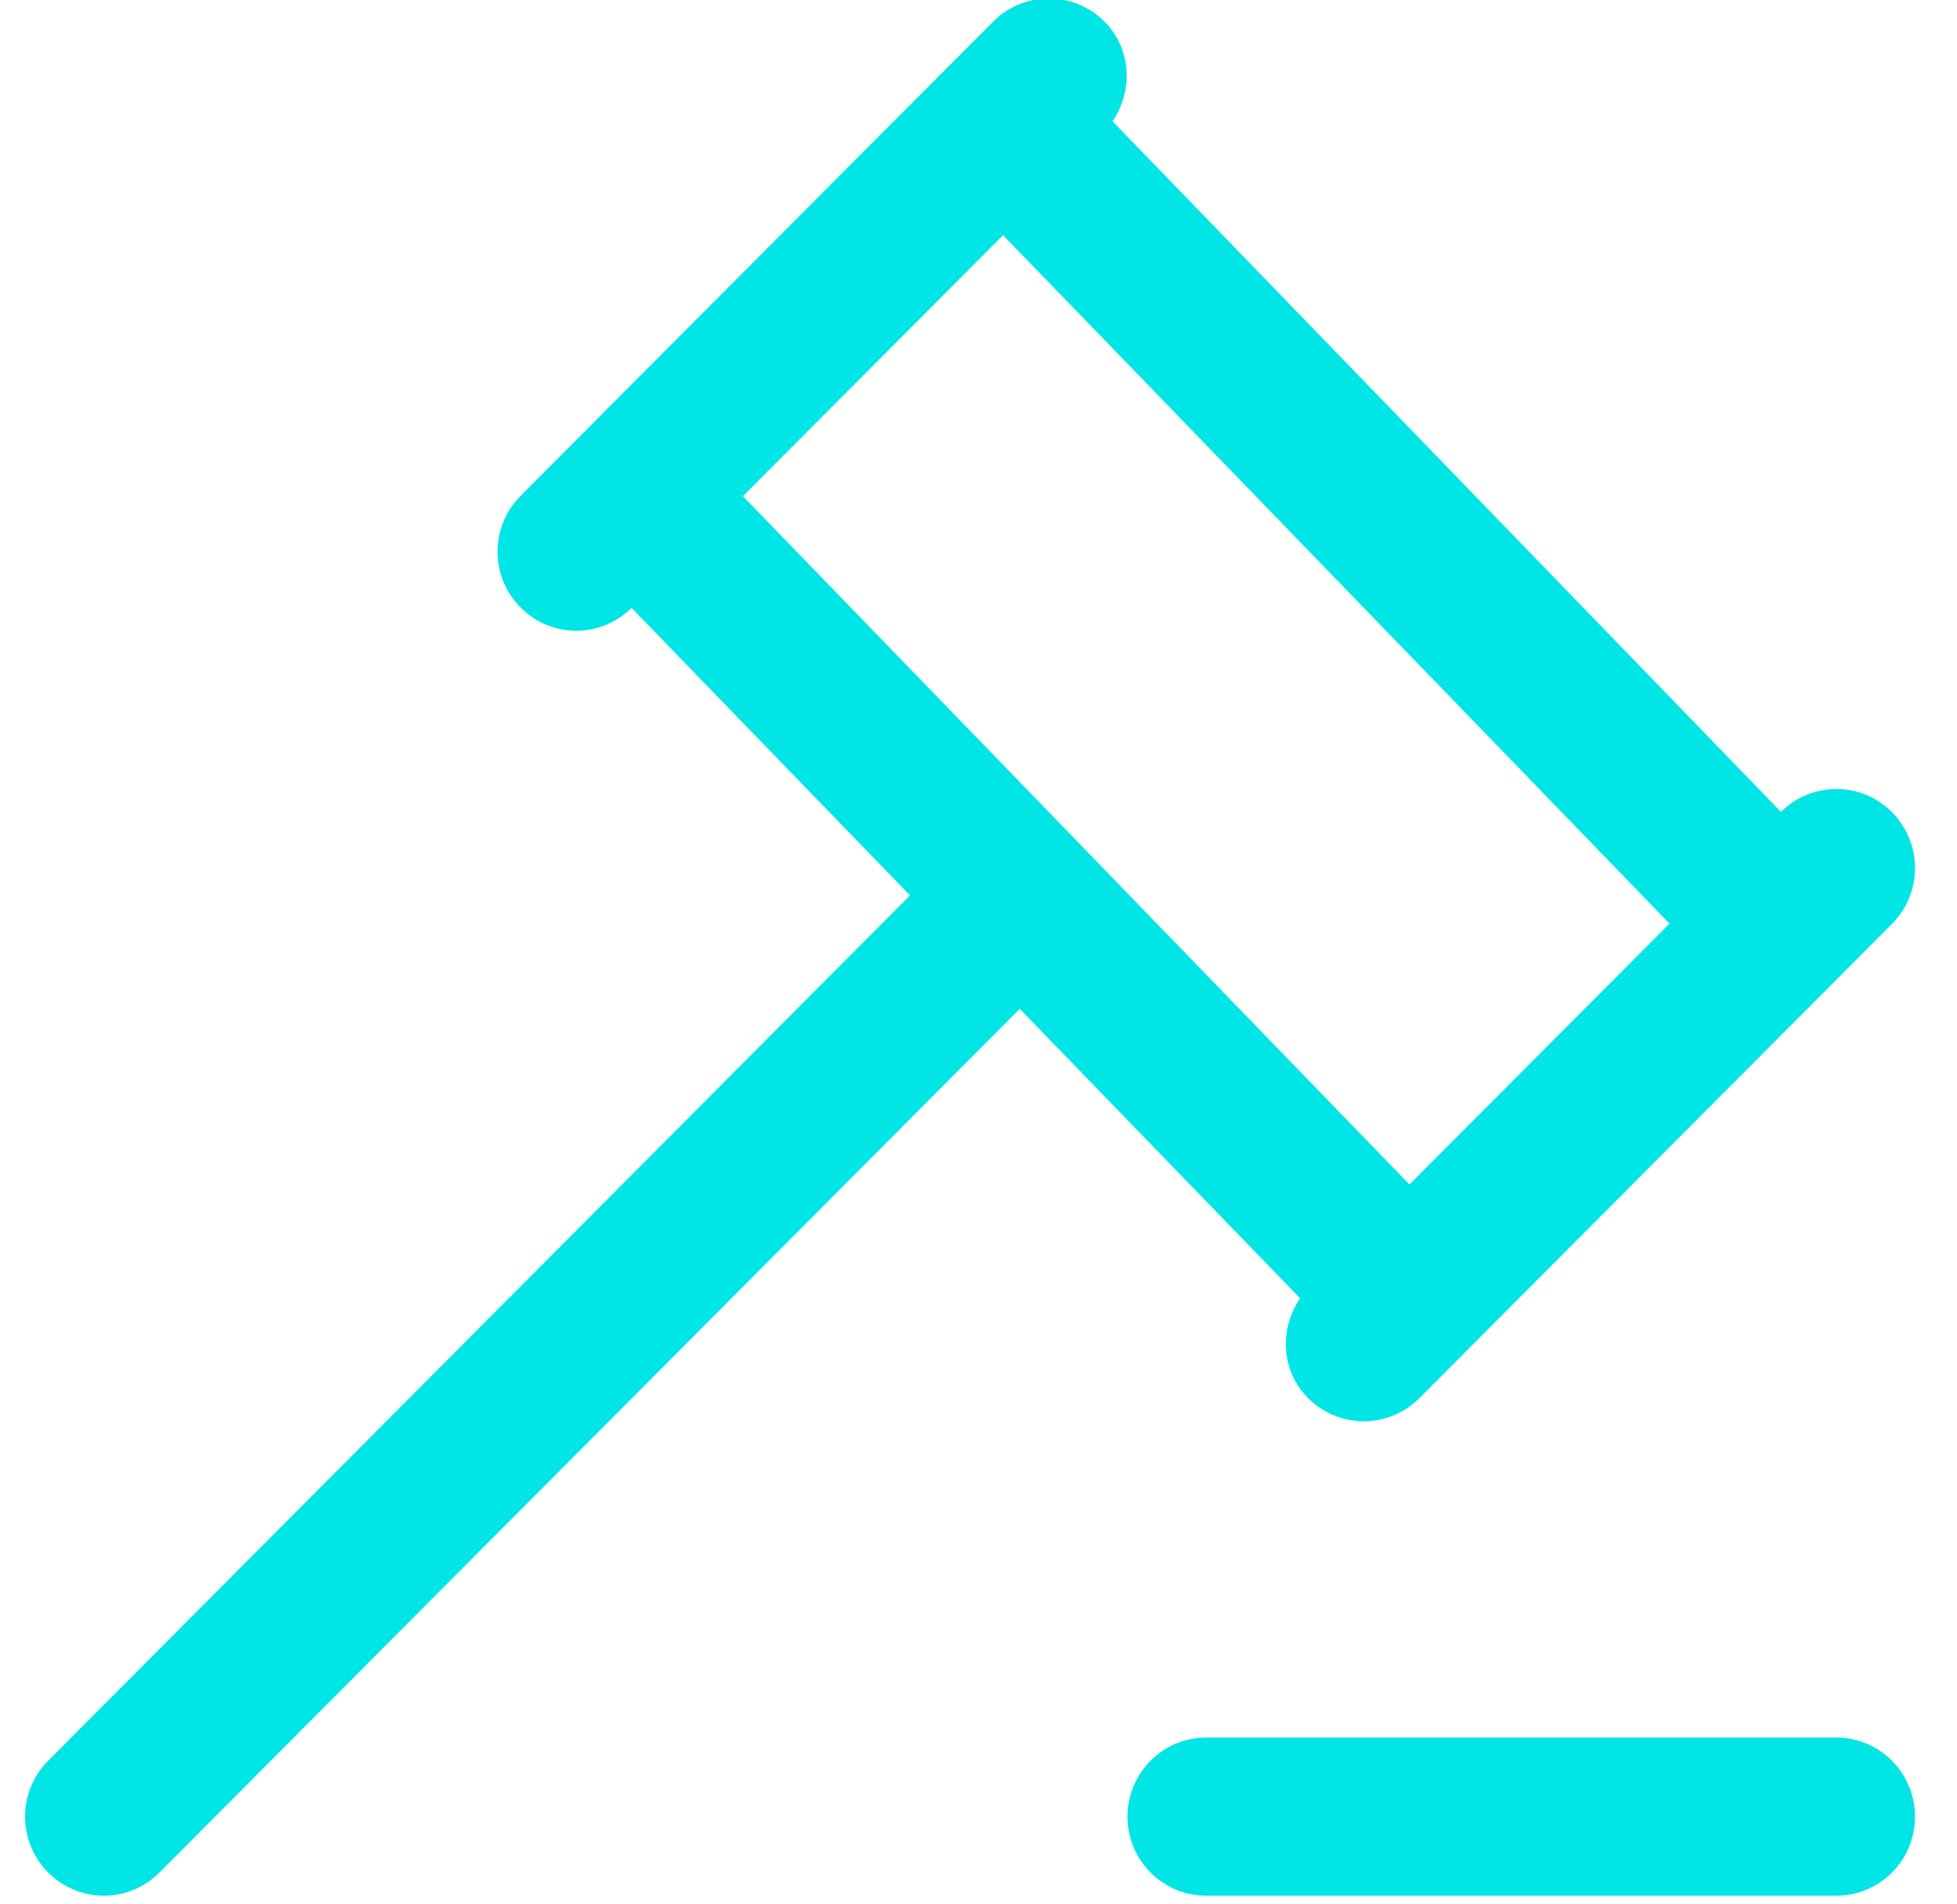 <?xml version="1.0" encoding="UTF-8"?>
<svg width="37px" height="36px" viewBox="0 0 37 36" version="1.1" xmlns="http://www.w3.org/2000/svg" xmlns:xlink="http://www.w3.org/1999/xlink">
    <!-- Generator: Sketch 52.5 (67469) - http://www.bohemiancoding.com/sketch -->
    <title>auction</title>
    <desc>Created with Sketch.</desc>
    <g id="App" stroke="none" stroke-width="1" fill="none" fill-rule="evenodd">
        <g id="quotes_BOP-Copy-54" transform="translate(-390, -440)" fill="#00E5E6">
            <g id="auction" transform="translate(390, 439.5)">
                <path d="M35.77,17.966 L26.837,26.93 C26.546,27.221 26.165,27.368 25.784,27.368 C25.403,27.368 25.022,27.221 24.731,26.93 C24.216,26.413 24.185,25.625 24.581,25.043 L19.28,19.571 L3.015,35.898 C2.724,36.19 2.344,36.337 1.962,36.337 C1.581,36.337 1.202,36.19 0.911,35.898 C0.329,35.315 0.329,34.368 0.911,33.785 L17.206,17.427 L11.941,11.992 C11.649,12.278 11.274,12.424 10.896,12.424 C10.515,12.424 10.134,12.278 9.844,11.986 C9.261,11.402 9.261,10.456 9.844,9.872 L18.776,0.909 C19.358,0.326 20.3,0.325 20.882,0.909 C21.396,1.425 21.428,2.212 21.034,2.793 L33.671,15.848 C34.253,15.271 35.191,15.271 35.77,15.852 C36.352,16.438 36.352,17.383 35.77,17.966 Z M18.965,4.946 L14.046,9.88 L26.648,22.892 L31.565,17.96 L18.965,4.946 Z M22.806,33.347 L34.717,33.347 C35.54,33.347 36.206,34.017 36.206,34.843 C36.206,35.667 35.54,36.337 34.717,36.337 L22.806,36.337 C21.983,36.337 21.317,35.667 21.317,34.843 C21.317,34.017 21.983,33.347 22.806,33.347 Z" id="Shape"></path>
            </g>
        </g>
    </g>
</svg>